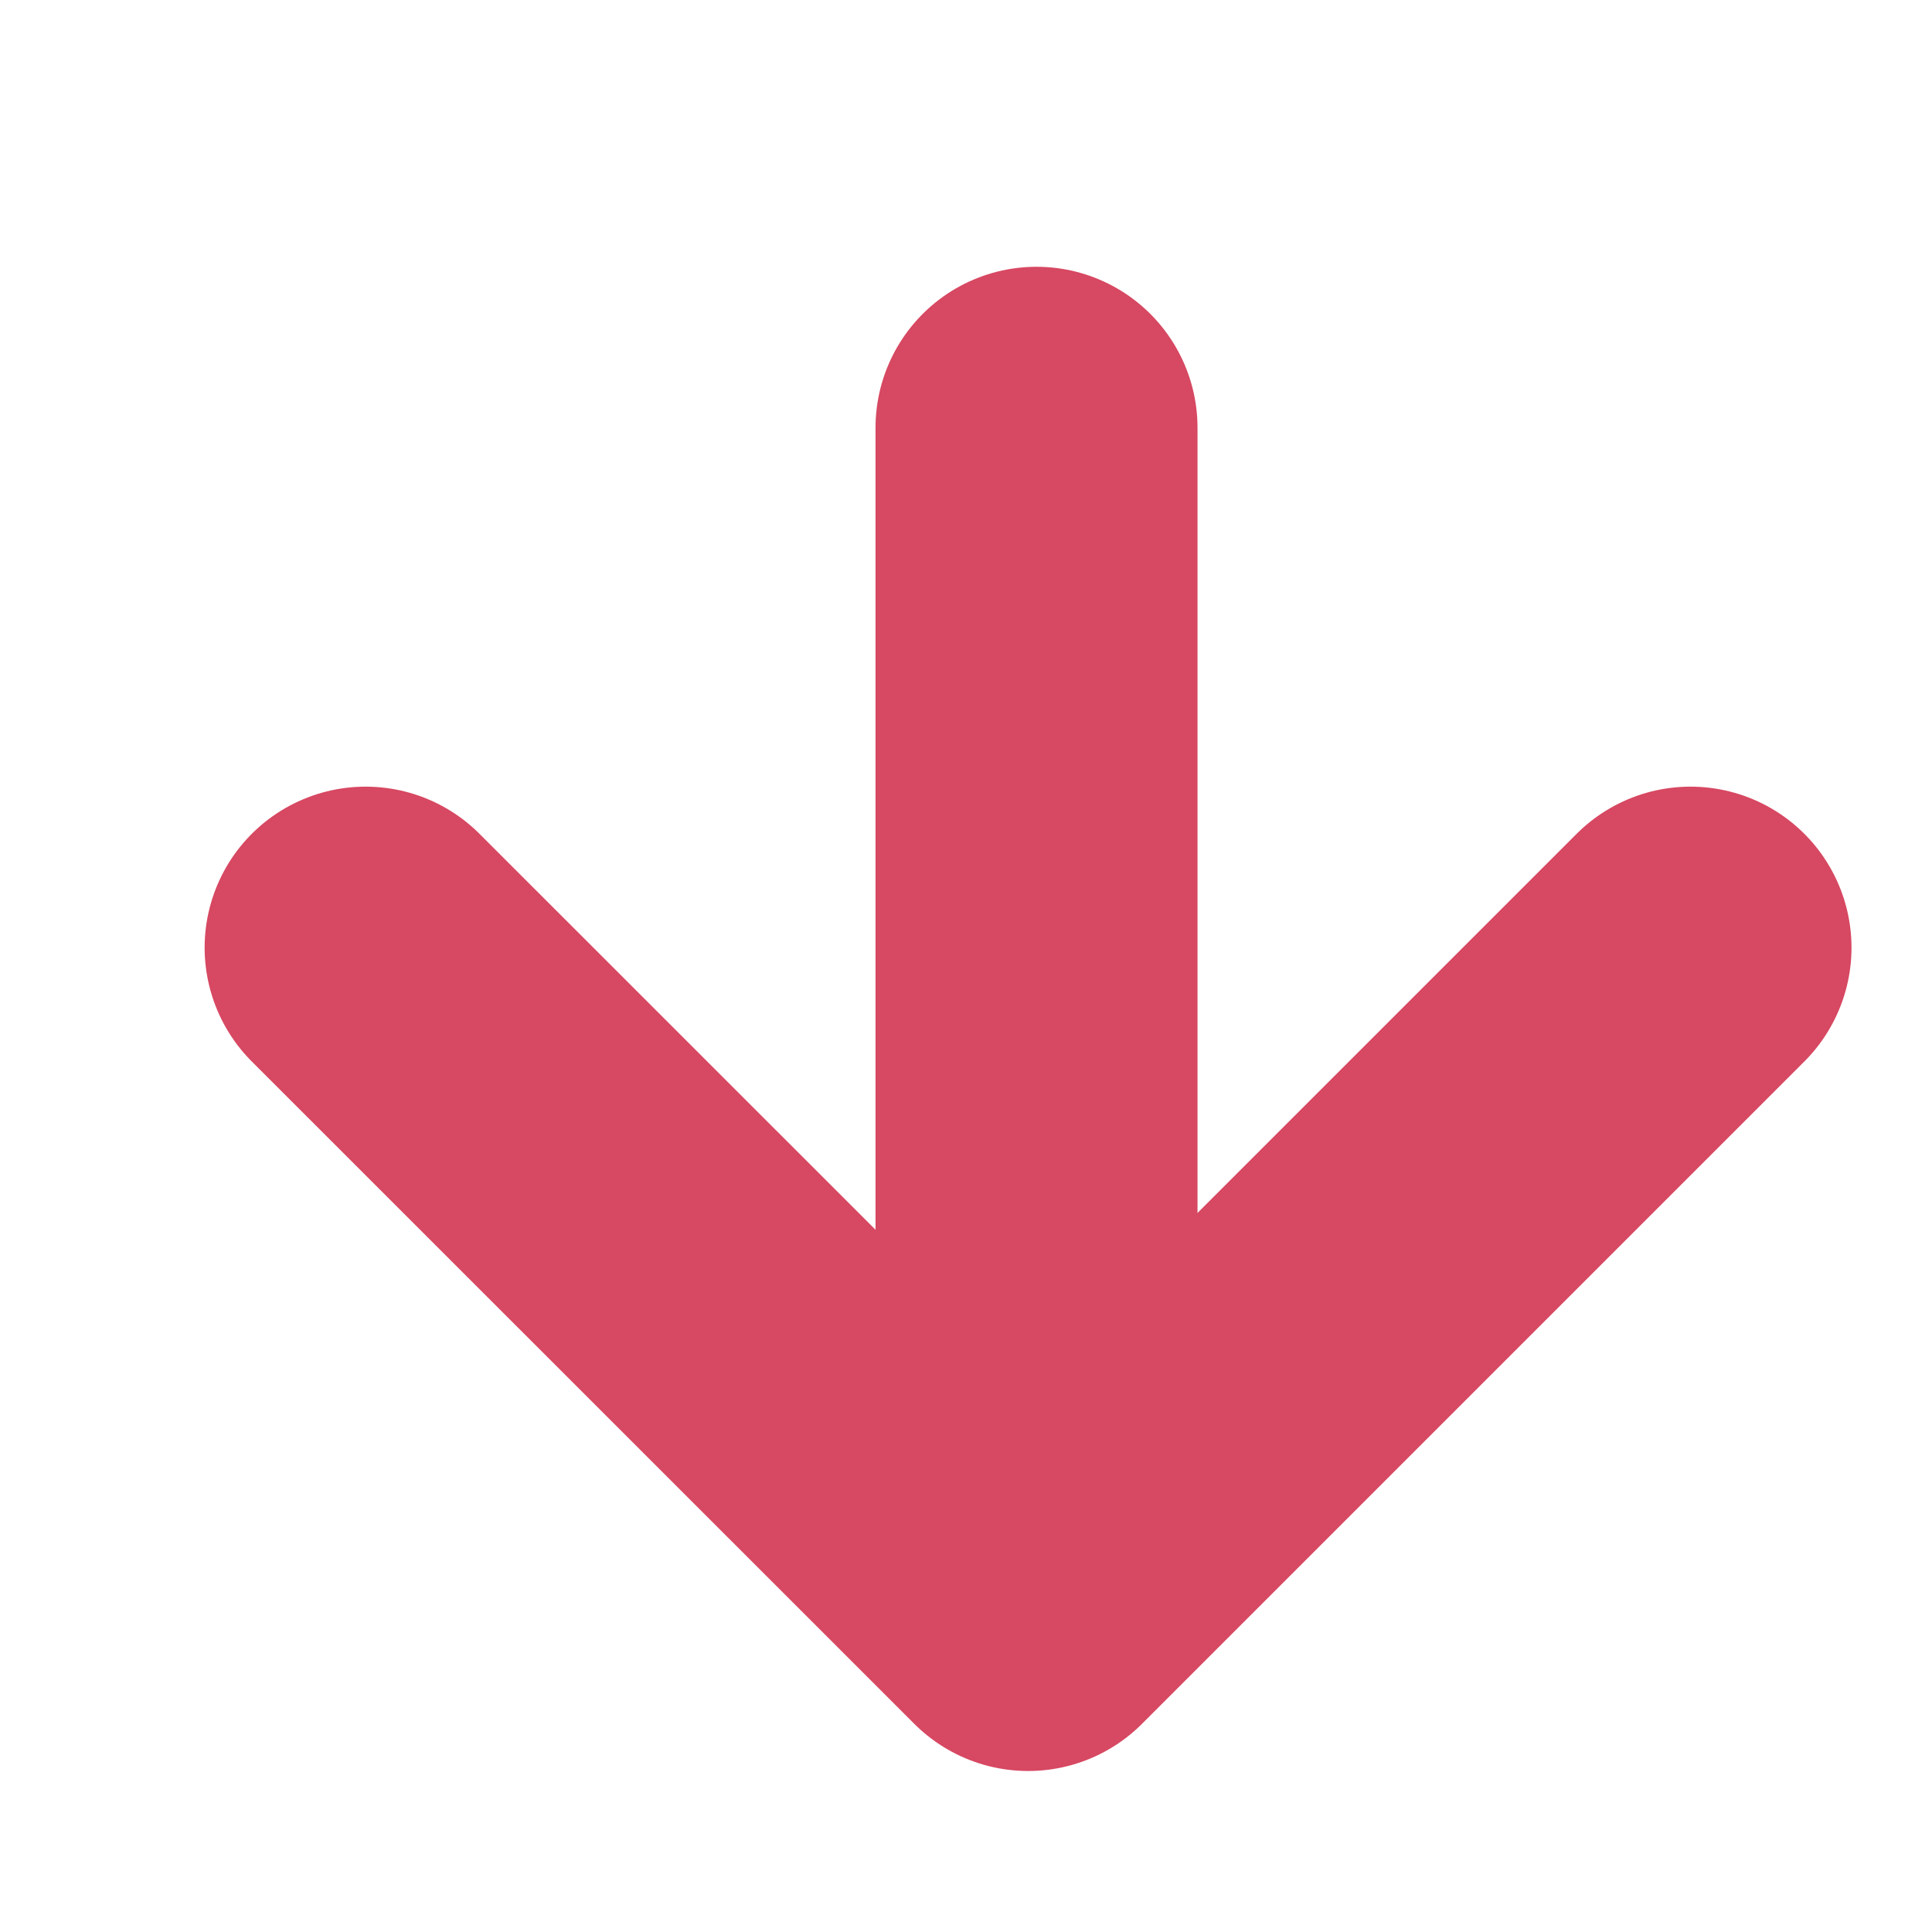 <svg width="12" height="12" viewBox="0 0 12 12" fill="none" xmlns="http://www.w3.org/2000/svg">
<line x1="6.438" y1="8.657" x2="6.438" y2="2.657" stroke="#D74862" stroke-width="2" stroke-linecap="round"/>
<path d="M2.271 5.886L6.386 10L10.5 5.886" stroke="#D74862" stroke-width="2" stroke-linecap="round" stroke-linejoin="round"/>
</svg>
